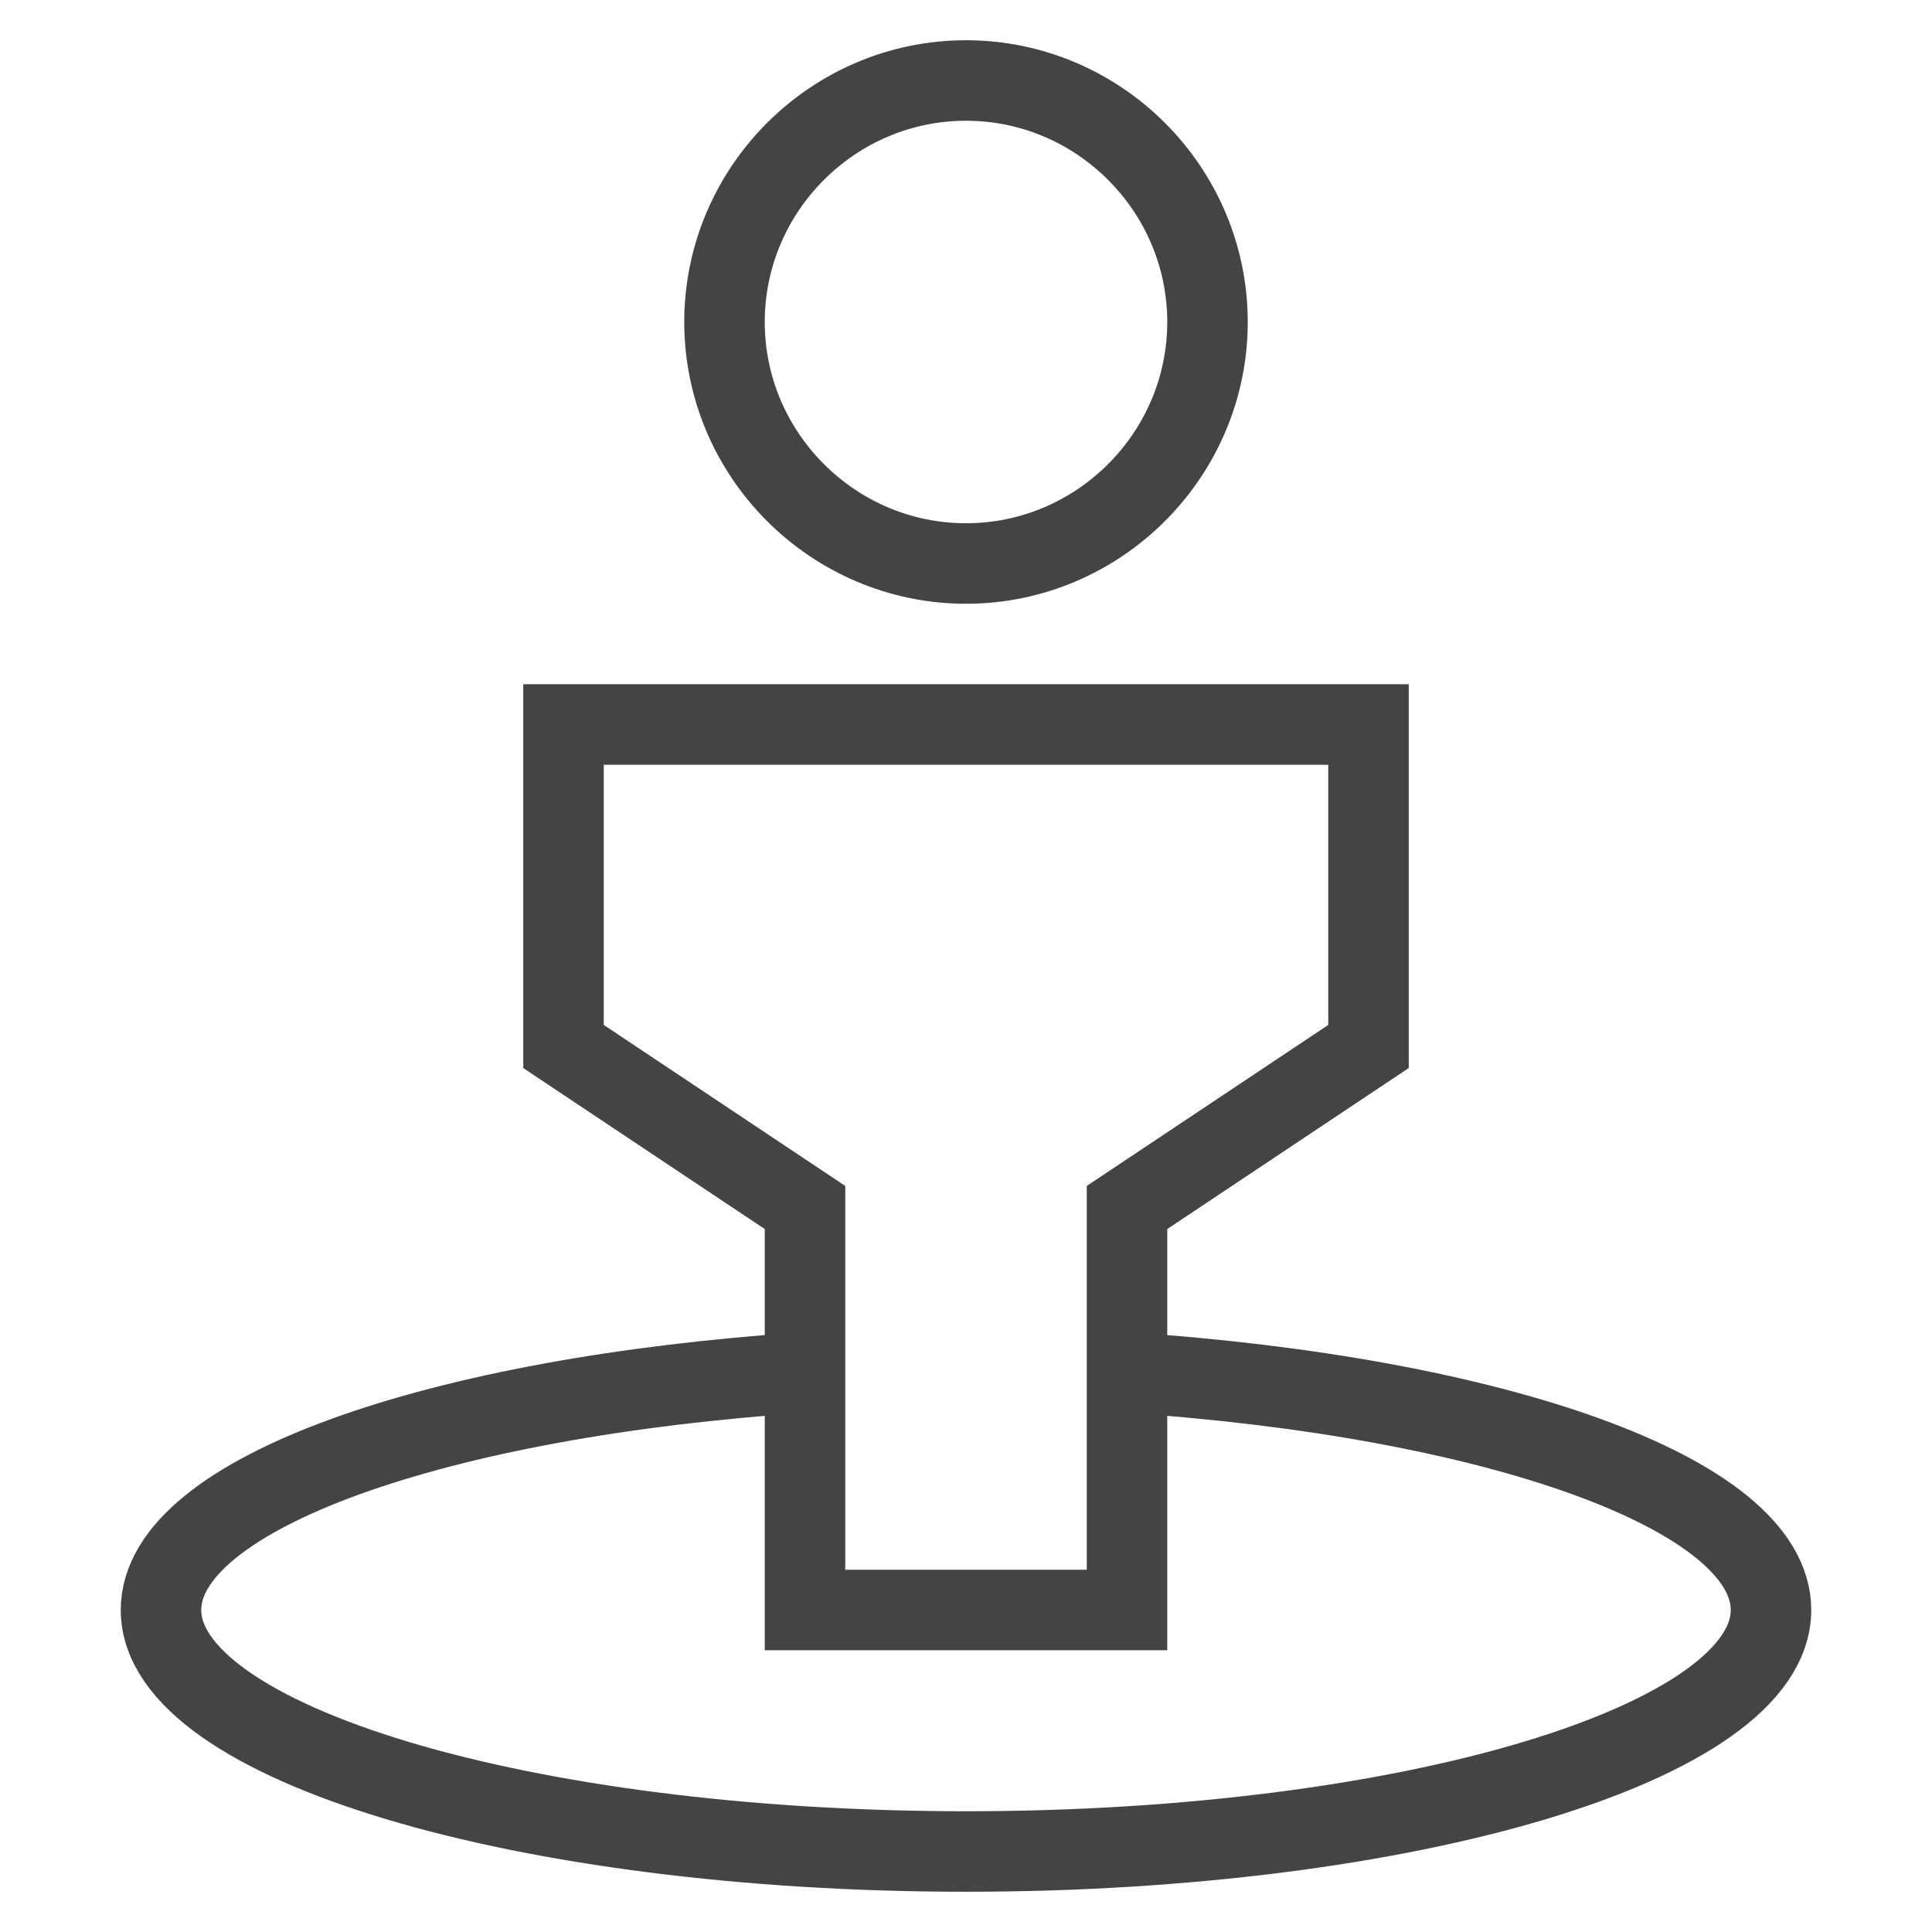 <svg class="nc-icon outline" xmlns="http://www.w3.org/2000/svg" width="48" height="48" viewBox="0 0 48 48"><g stroke="#444" stroke-width="2" stroke-miterlimit="10" fill="none"><path d="M28 34.1c9.1.6 16 3 16 5.9 0 3.3-9 6-20 6S4 43.3 4 40c0-2.9 6.9-5.3 16-5.9"/><path stroke-linecap="square" d="M28 40h-8V30l-6-4v-8h20v8l-6 4zm-4-26c-3.3 0-6-2.7-6-6s2.7-6 6-6 6 2.7 6 6-2.7 6-6 6z"/></g></svg>